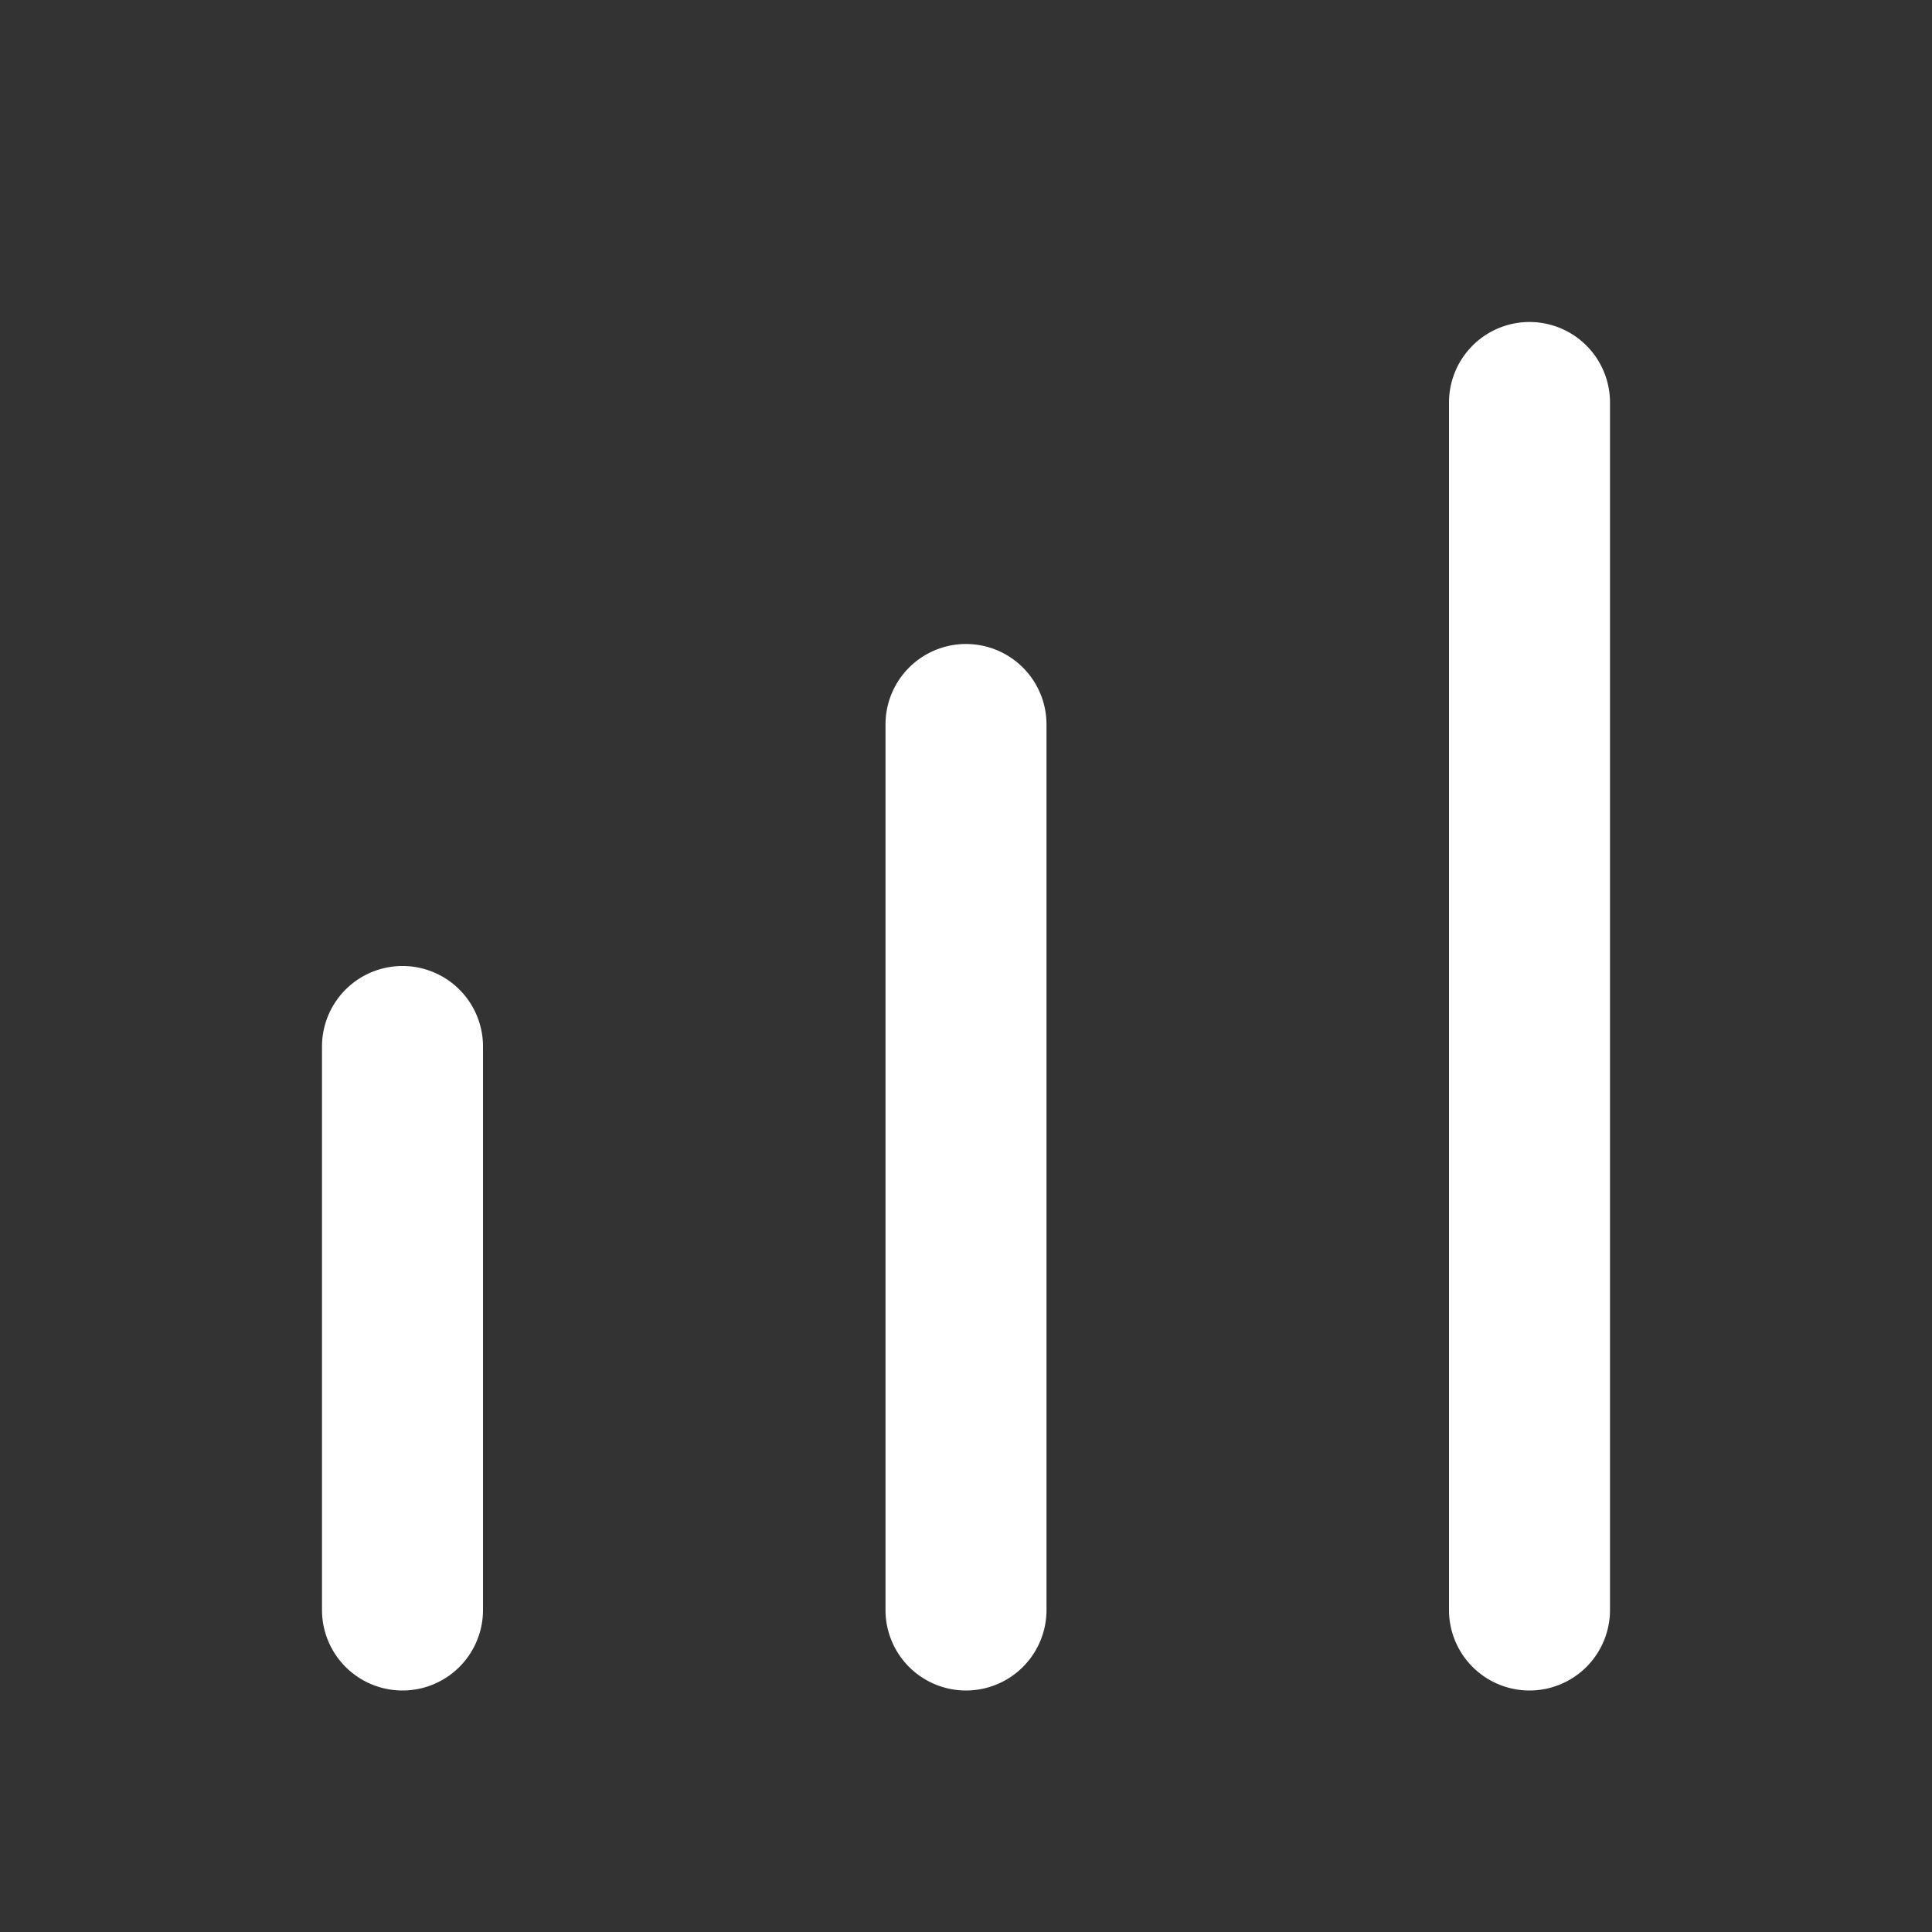 <svg xmlns="http://www.w3.org/2000/svg"  style="color: white;"  width="100%" height="100%" viewBox="0 0 24 24" class="eva eva-bar-chart-2" fill="currentColor"><rect x="0" y="0" width="24" height="24" fill="#333333" stroke="none"/><g data-name="Layer 2"><g data-name="bar-chart-2"><rect width="24" height="24" transform="rotate(90 12 12)" opacity="0"></rect><path d="M12 8a1 1 0 0 0-1 1v11a1 1 0 0 0 2 0V9a1 1 0 0 0-1-1z"></path><path d="M19 4a1 1 0 0 0-1 1v15a1 1 0 0 0 2 0V5a1 1 0 0 0-1-1z"></path><path d="M5 12a1 1 0 0 0-1 1v7a1 1 0 0 0 2 0v-7a1 1 0 0 0-1-1z"></path></g></g></svg>